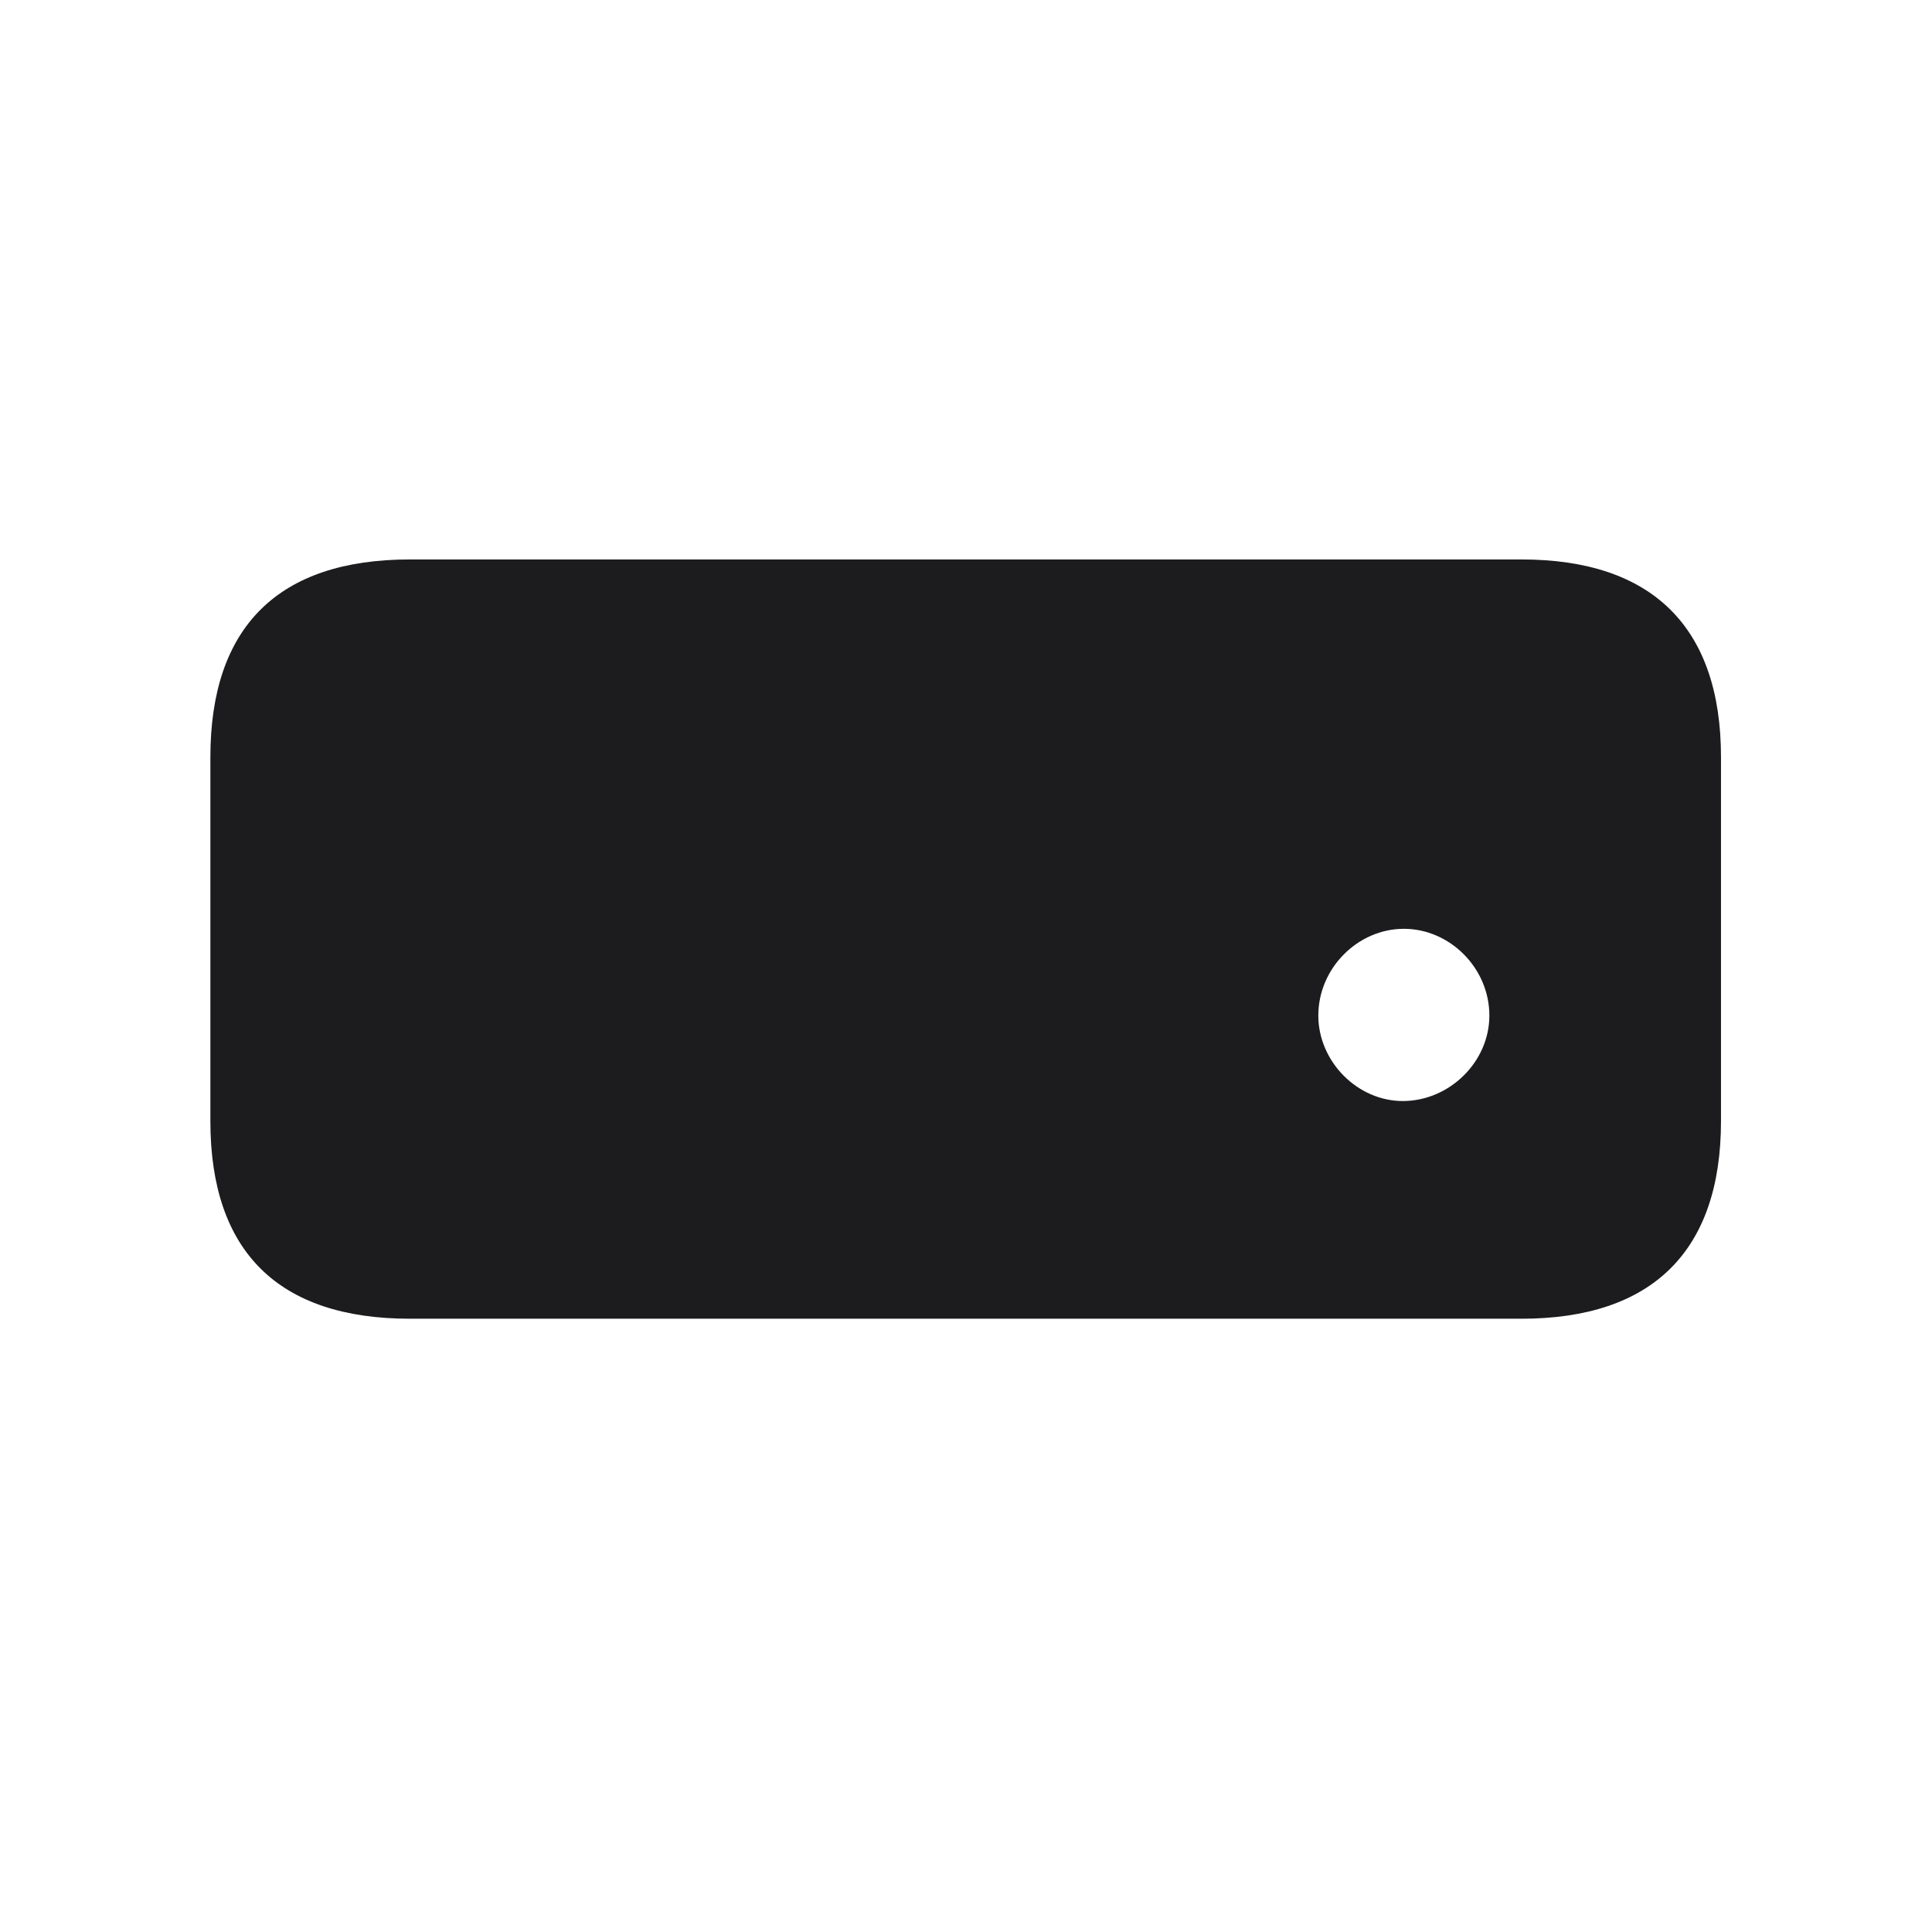 <svg width="28" height="28" viewBox="0 0 28 28" fill="none" xmlns="http://www.w3.org/2000/svg">
<path d="M5.94 19.112H22.051C23.949 19.112 24.942 18.128 24.942 16.247V10.974C24.942 9.093 23.949 8.108 22.051 8.108H5.94C4.033 8.108 3.049 9.084 3.049 10.974V16.247C3.049 18.137 4.033 19.112 5.94 19.112ZM20.346 15.957C19.678 15.966 19.106 15.386 19.106 14.718C19.106 14.032 19.678 13.461 20.346 13.461C21.014 13.461 21.585 14.032 21.585 14.718C21.585 15.386 21.014 15.948 20.346 15.957Z" fill="#1C1C1E"/>
</svg>
